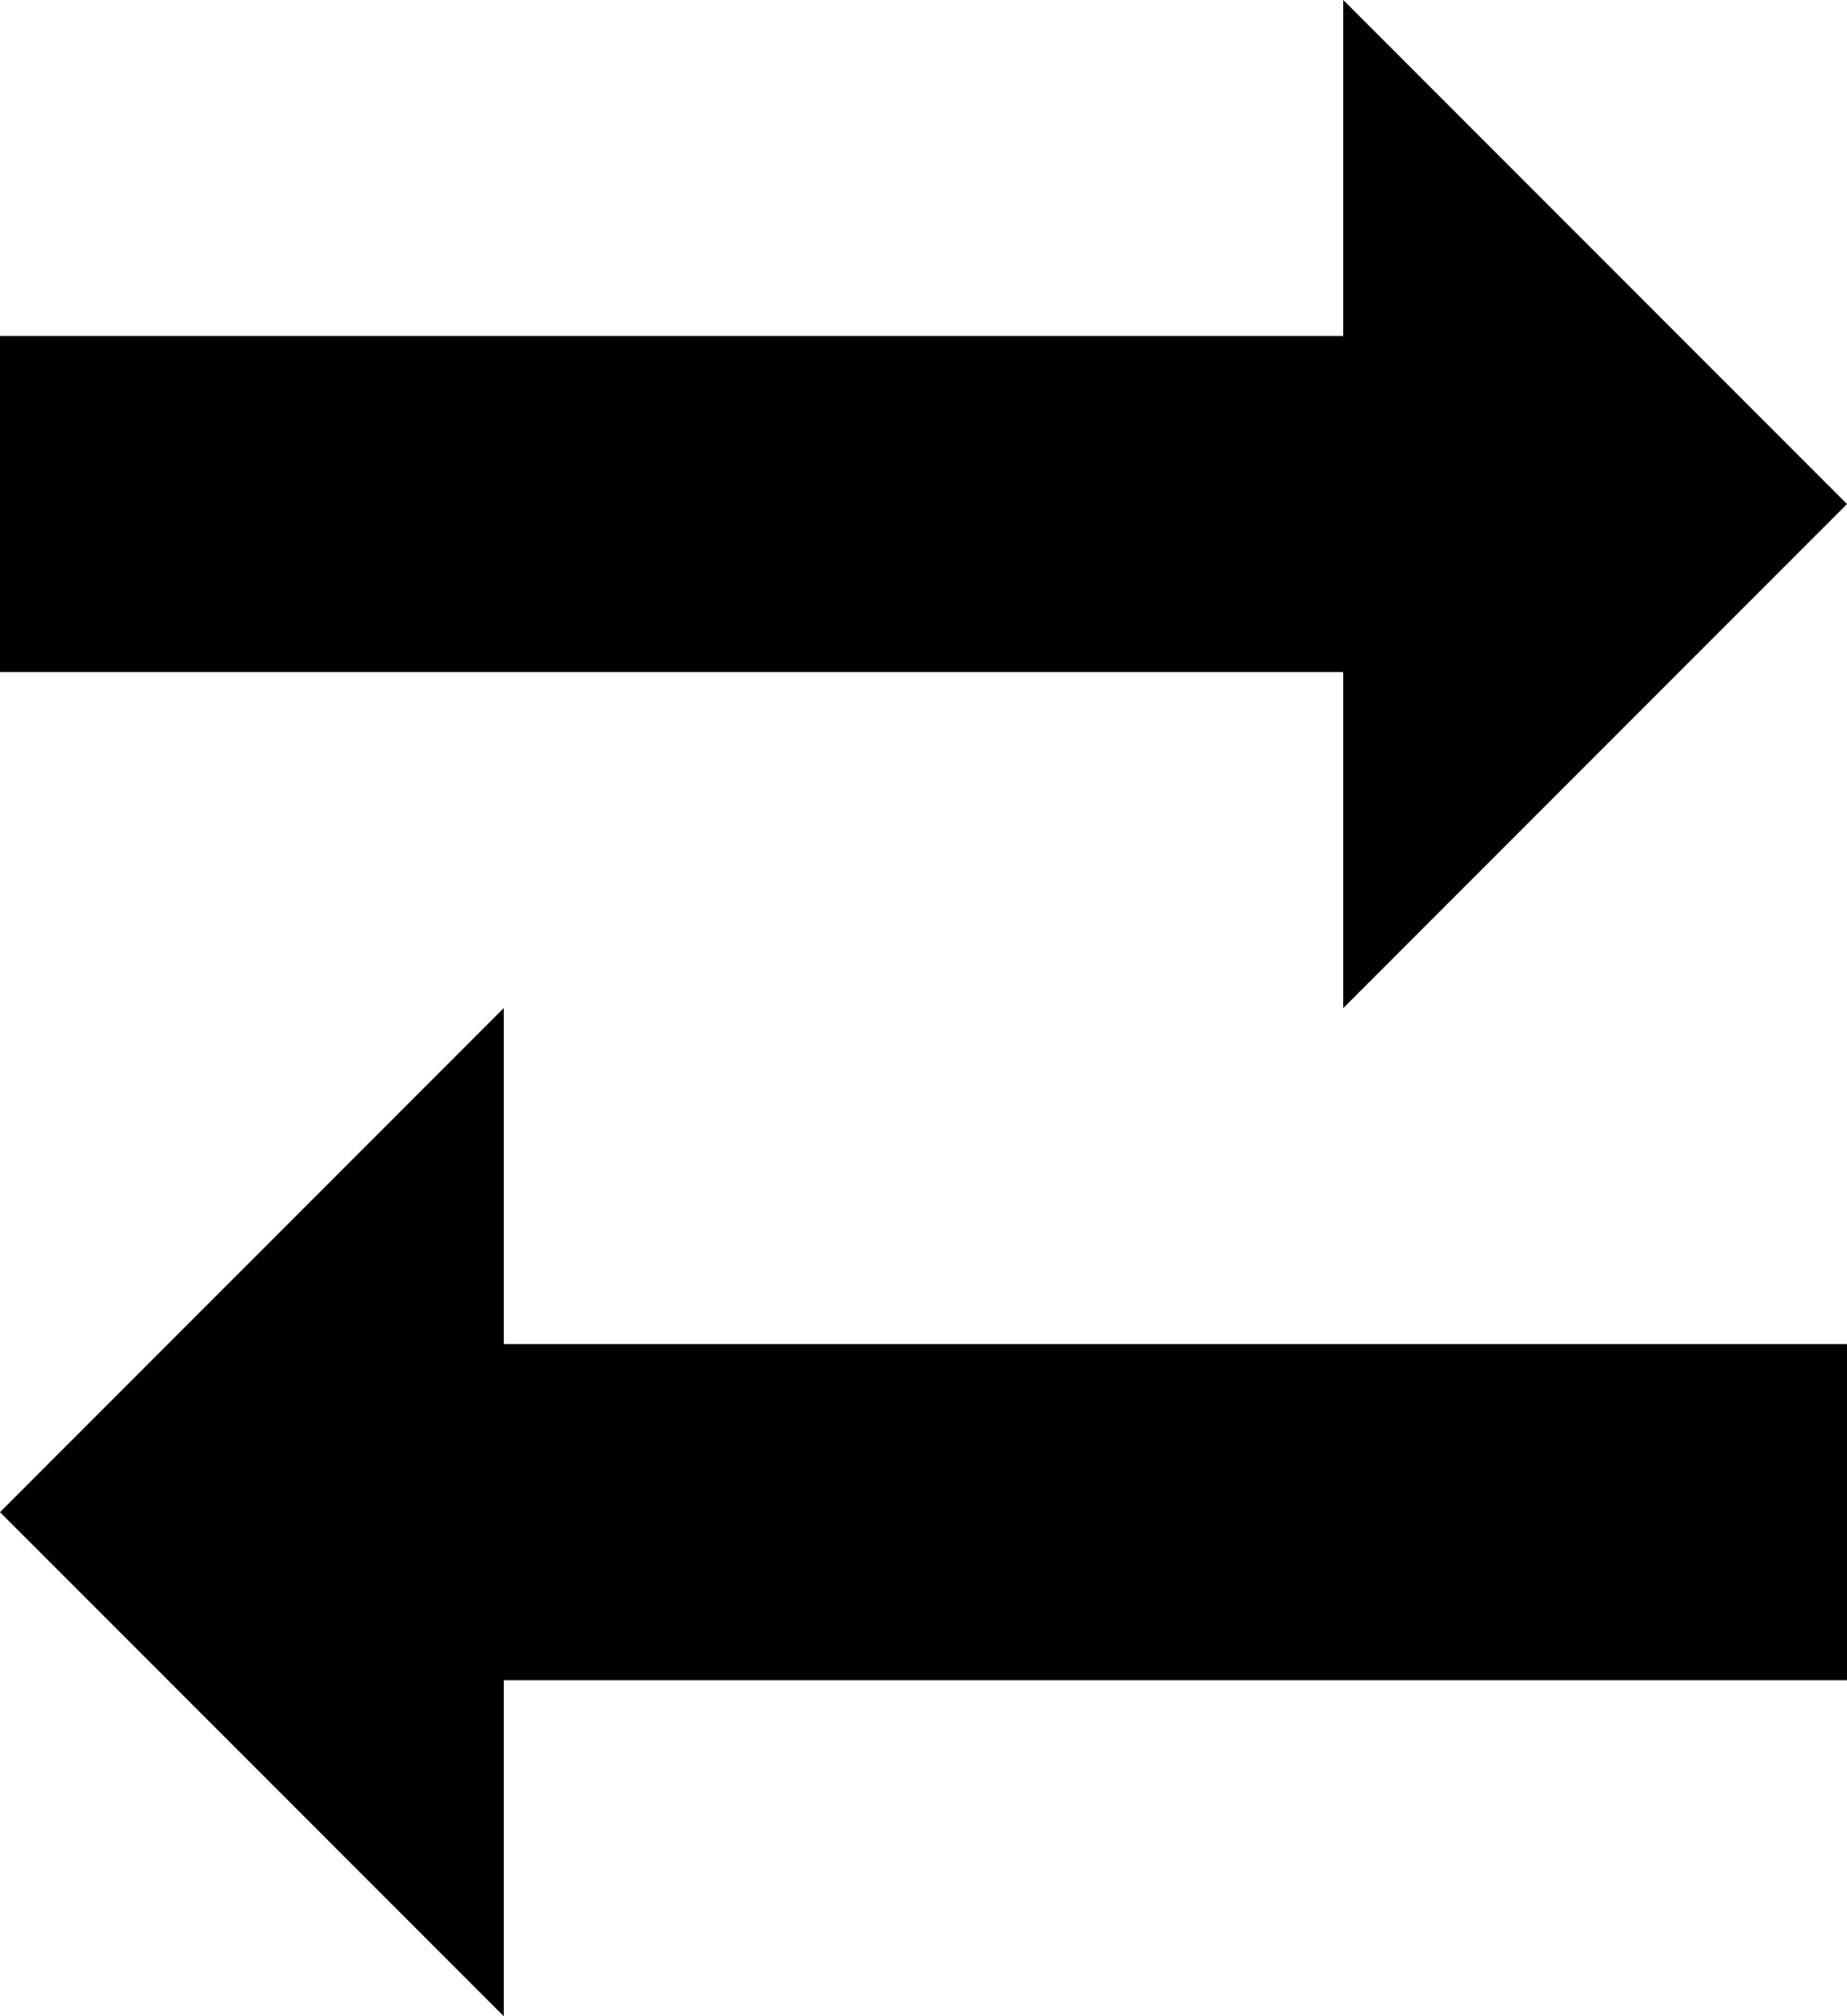 <?xml version="1.0" encoding="utf-8"?>
<svg xmlns="http://www.w3.org/2000/svg"
	xmlns:xlink="http://www.w3.org/1999/xlink"
	width="11px" height="12px" viewBox="0 0 11 12">
<filter filterUnits="objectBoundingBox" x="0.00" y="0.00" width="100.00" height="100.00" id="filter0">
<feFlood flood-color="rgb(119,119,119)" result="coFloodOut1"/>
<feComposite in="coFloodOut1" in2="SourceAlpha" operator="in" result="coOverlay1"/>
<feBlend in="coOverlay1" in2="SourceGraphic" mode="normal" result="colorOverlay1"/>
</filter>
<path fillRule="evenodd" d="M-0 9C-0 9 3 6 3 6 3 6 3 8 3 8 3 8 11 8 11 8 11 8 11 10 11 10 11 10 3 10 3 10 3 10 3 12 3 12 3 12-0 9-0 9ZM-0 4C-0 4-0 2-0 2-0 2 8 2 8 2 8 2 8-0 8-0 8-0 11 3 11 3 11 3 8 6 8 6 8 6 8 4 8 4 8 4-0 4-0 4Z" fill="rgb(0,0,0)" filter="url(#filter0)"/></svg>
